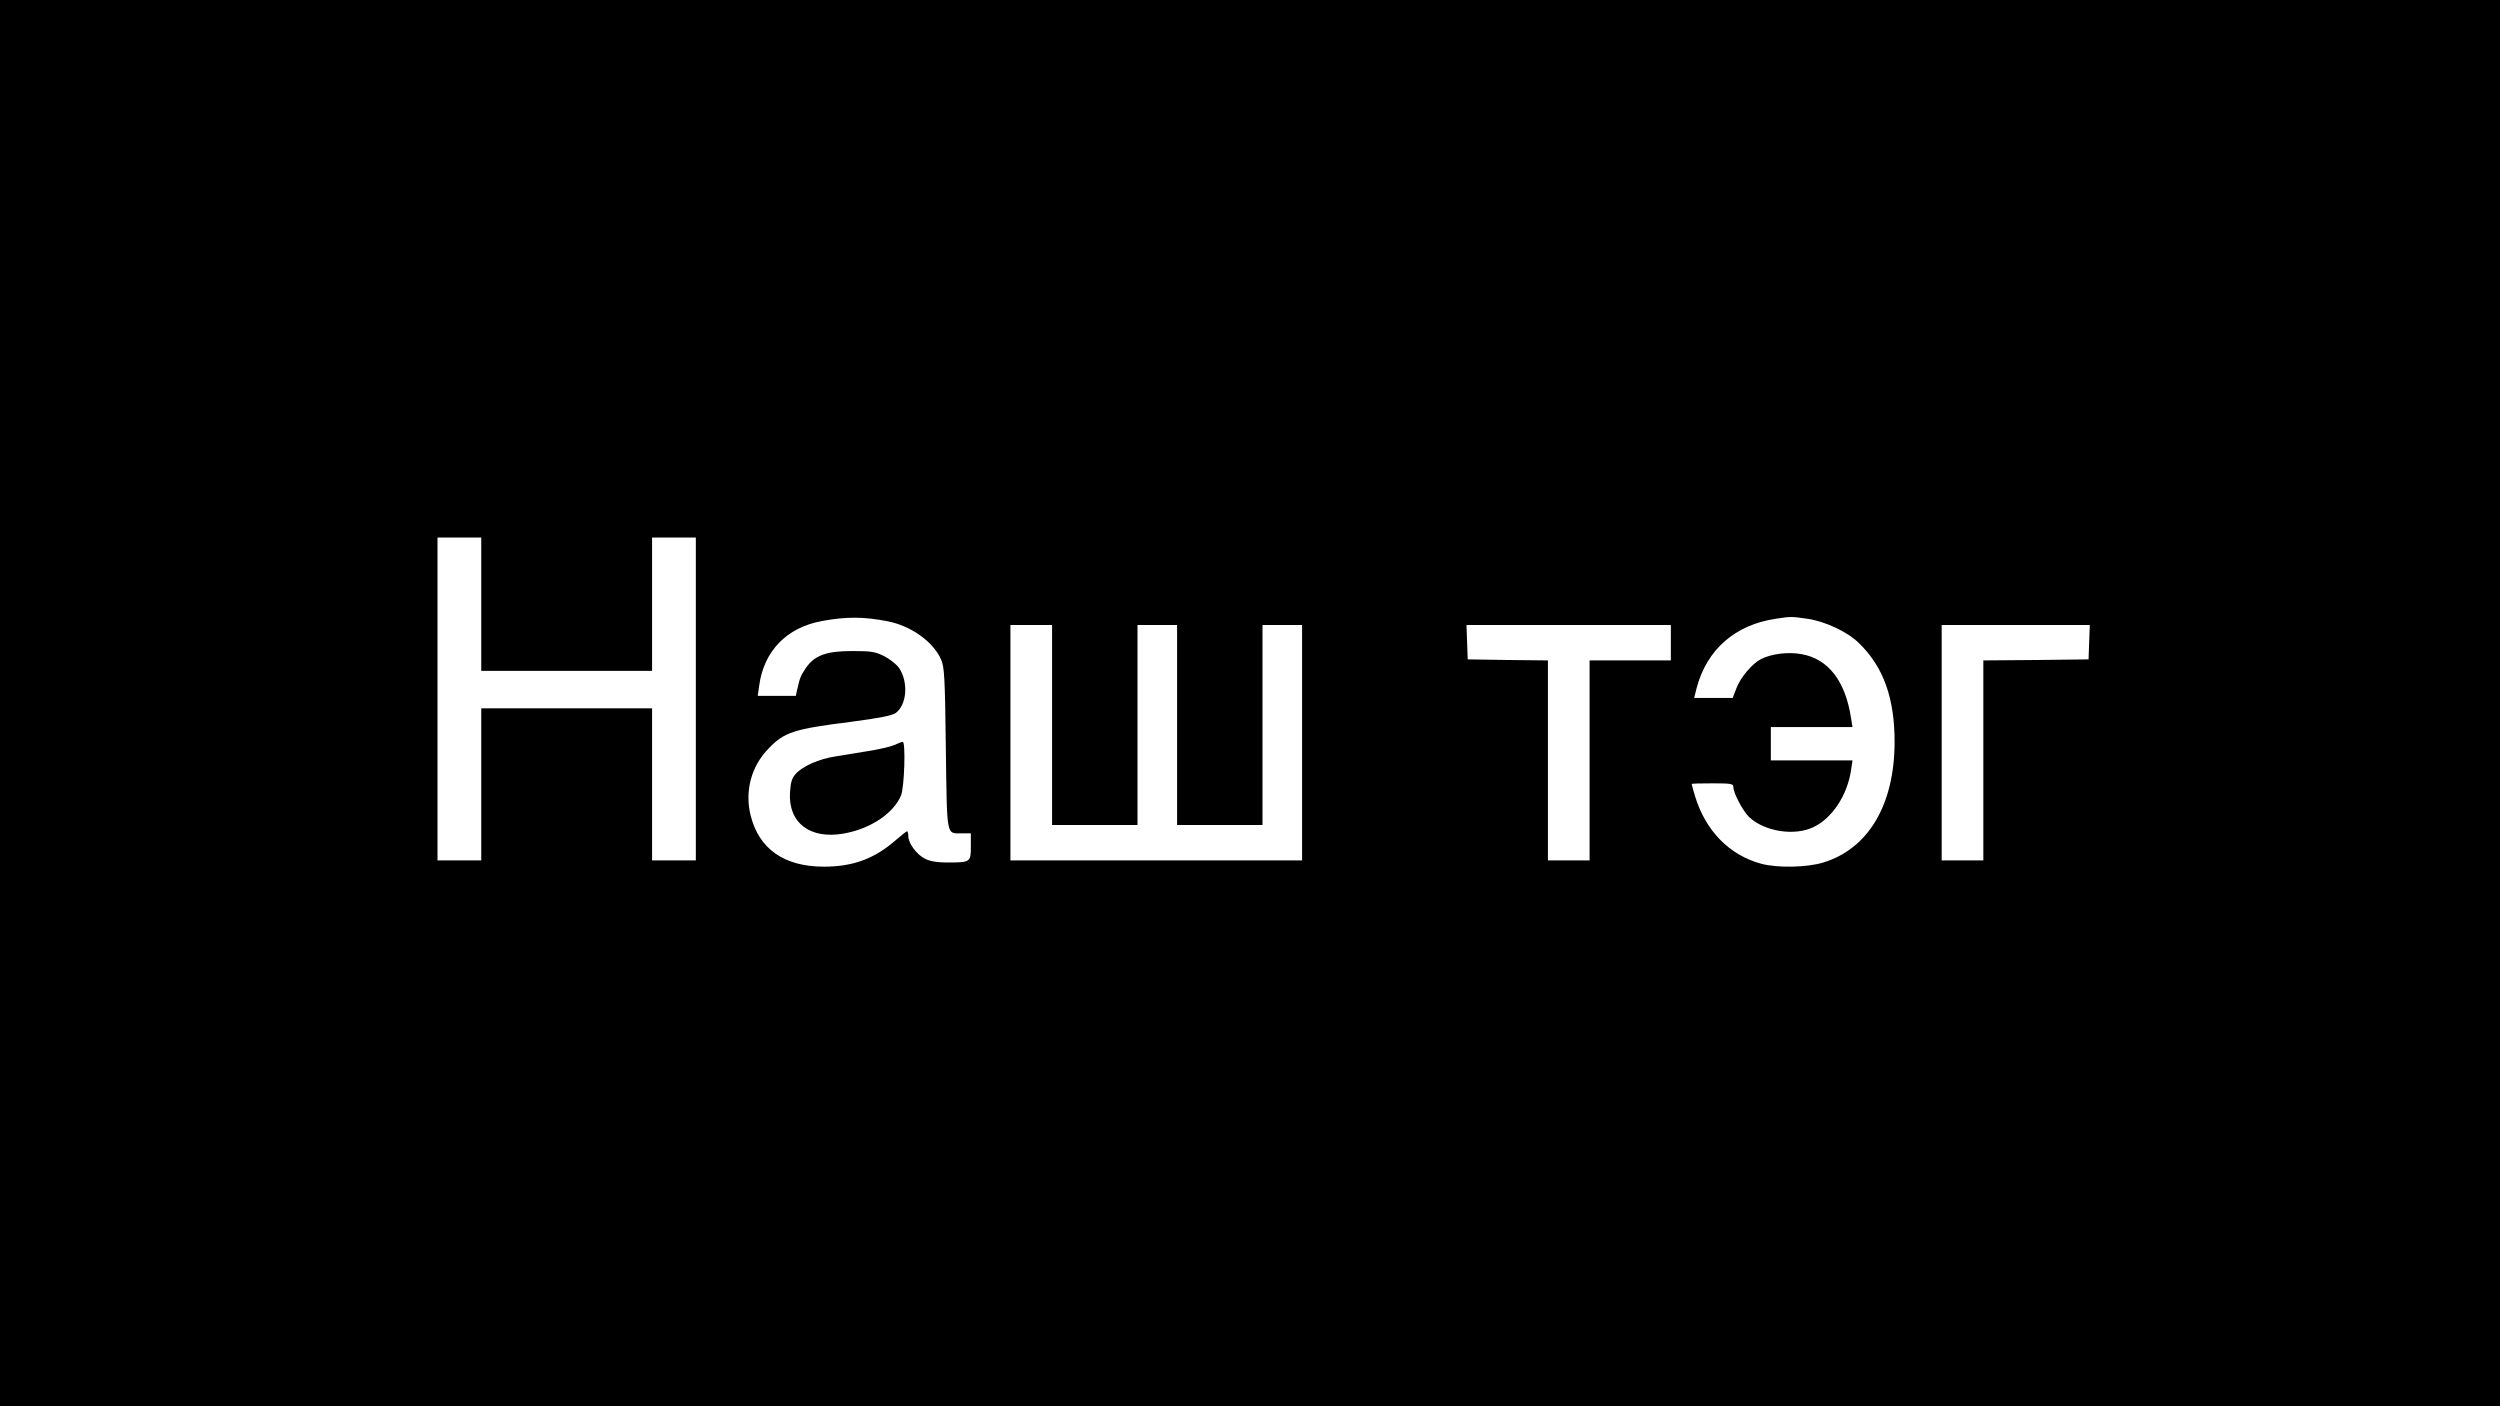 <?xml version="1.0" standalone="no"?>
<!DOCTYPE svg PUBLIC "-//W3C//DTD SVG 20010904//EN"
 "http://www.w3.org/TR/2001/REC-SVG-20010904/DTD/svg10.dtd">
<svg version="1.0" xmlns="http://www.w3.org/2000/svg"
 width="1200pt" height="675pt" viewBox="0 0 1200 675"
 preserveAspectRatio="xMidYMid meet">

<g transform="translate(0,675) scale(0.1,-0.1)"
fill="#000000" stroke="none">
<path d="M0 3375 l0 -3375 6000 0 6000 0 0 3375 0 3375 -6000 0 -6000 0 0
-3375z m2310 475 l0 -320 410 0 410 0 0 320 0 320 105 0 105 0 0 -775 0 -775
-105 0 -105 0 0 365 0 365 -410 0 -410 0 0 -365 0 -365 -105 0 -105 0 0 775 0
775 105 0 105 0 0 -320z m1950 -82 c113 -22 218 -97 257 -183 16 -36 19 -83
23 -428 6 -432 1 -407 78 -407 l42 0 0 -64 c0 -75 -2 -76 -115 -76 -47 0 -81
6 -105 18 -40 20 -80 74 -80 108 0 13 -3 24 -6 24 -3 0 -28 -20 -56 -44 -101
-88 -204 -126 -343 -126 -191 0 -312 85 -352 246 -29 117 3 236 86 321 75 79
123 94 394 128 143 19 198 30 217 43 53 40 61 147 16 215 -11 17 -44 43 -71
57 -44 22 -63 25 -155 25 -124 0 -181 -21 -223 -83 -24 -36 -28 -46 -41 -104
l-6 -28 -92 0 -91 0 7 48 c22 167 132 280 301 311 119 22 202 21 315 -1z
m4415 12 c85 -12 194 -63 248 -117 118 -114 172 -266 171 -478 -1 -298 -126
-509 -342 -575 -77 -24 -221 -27 -298 -6 -153 41 -268 159 -318 325 -9 30 -16
56 -16 58 0 2 45 3 100 3 89 0 100 -2 100 -17 0 -30 46 -116 76 -145 75 -70
218 -92 309 -48 90 43 162 153 180 273 l7 47 -196 0 -196 0 0 80 0 80 196 0
196 0 -7 43 c-27 178 -109 284 -237 307 -64 12 -146 2 -196 -24 -42 -22 -97
-87 -117 -139 l-18 -47 -92 0 -93 0 12 48 c49 185 185 303 380 332 72 11 74
11 151 0z m-3625 -510 l0 -480 205 0 205 0 0 480 0 480 95 0 95 0 0 -480 0
-480 205 0 205 0 0 480 0 480 95 0 95 0 0 -565 0 -565 -700 0 -700 0 0 565 0
565 100 0 100 0 0 -480z m2970 395 l0 -85 -195 0 -195 0 0 -480 0 -480 -100 0
-100 0 0 480 0 480 -192 2 -193 3 -3 83 -3 82 491 0 490 0 0 -85z m2008 3 l-3
-83 -252 -3 -253 -2 0 -480 0 -480 -100 0 -100 0 0 565 0 565 355 0 356 0 -3
-82z"/>
<path d="M4293 3174 c-18 -8 -74 -21 -125 -29 -51 -8 -123 -20 -159 -26 -78
-12 -155 -46 -189 -83 -19 -21 -25 -40 -28 -90 -9 -145 96 -226 258 -197 129
23 238 96 275 183 16 39 23 259 8 257 -5 0 -23 -7 -40 -15z"/>
</g>
</svg>
